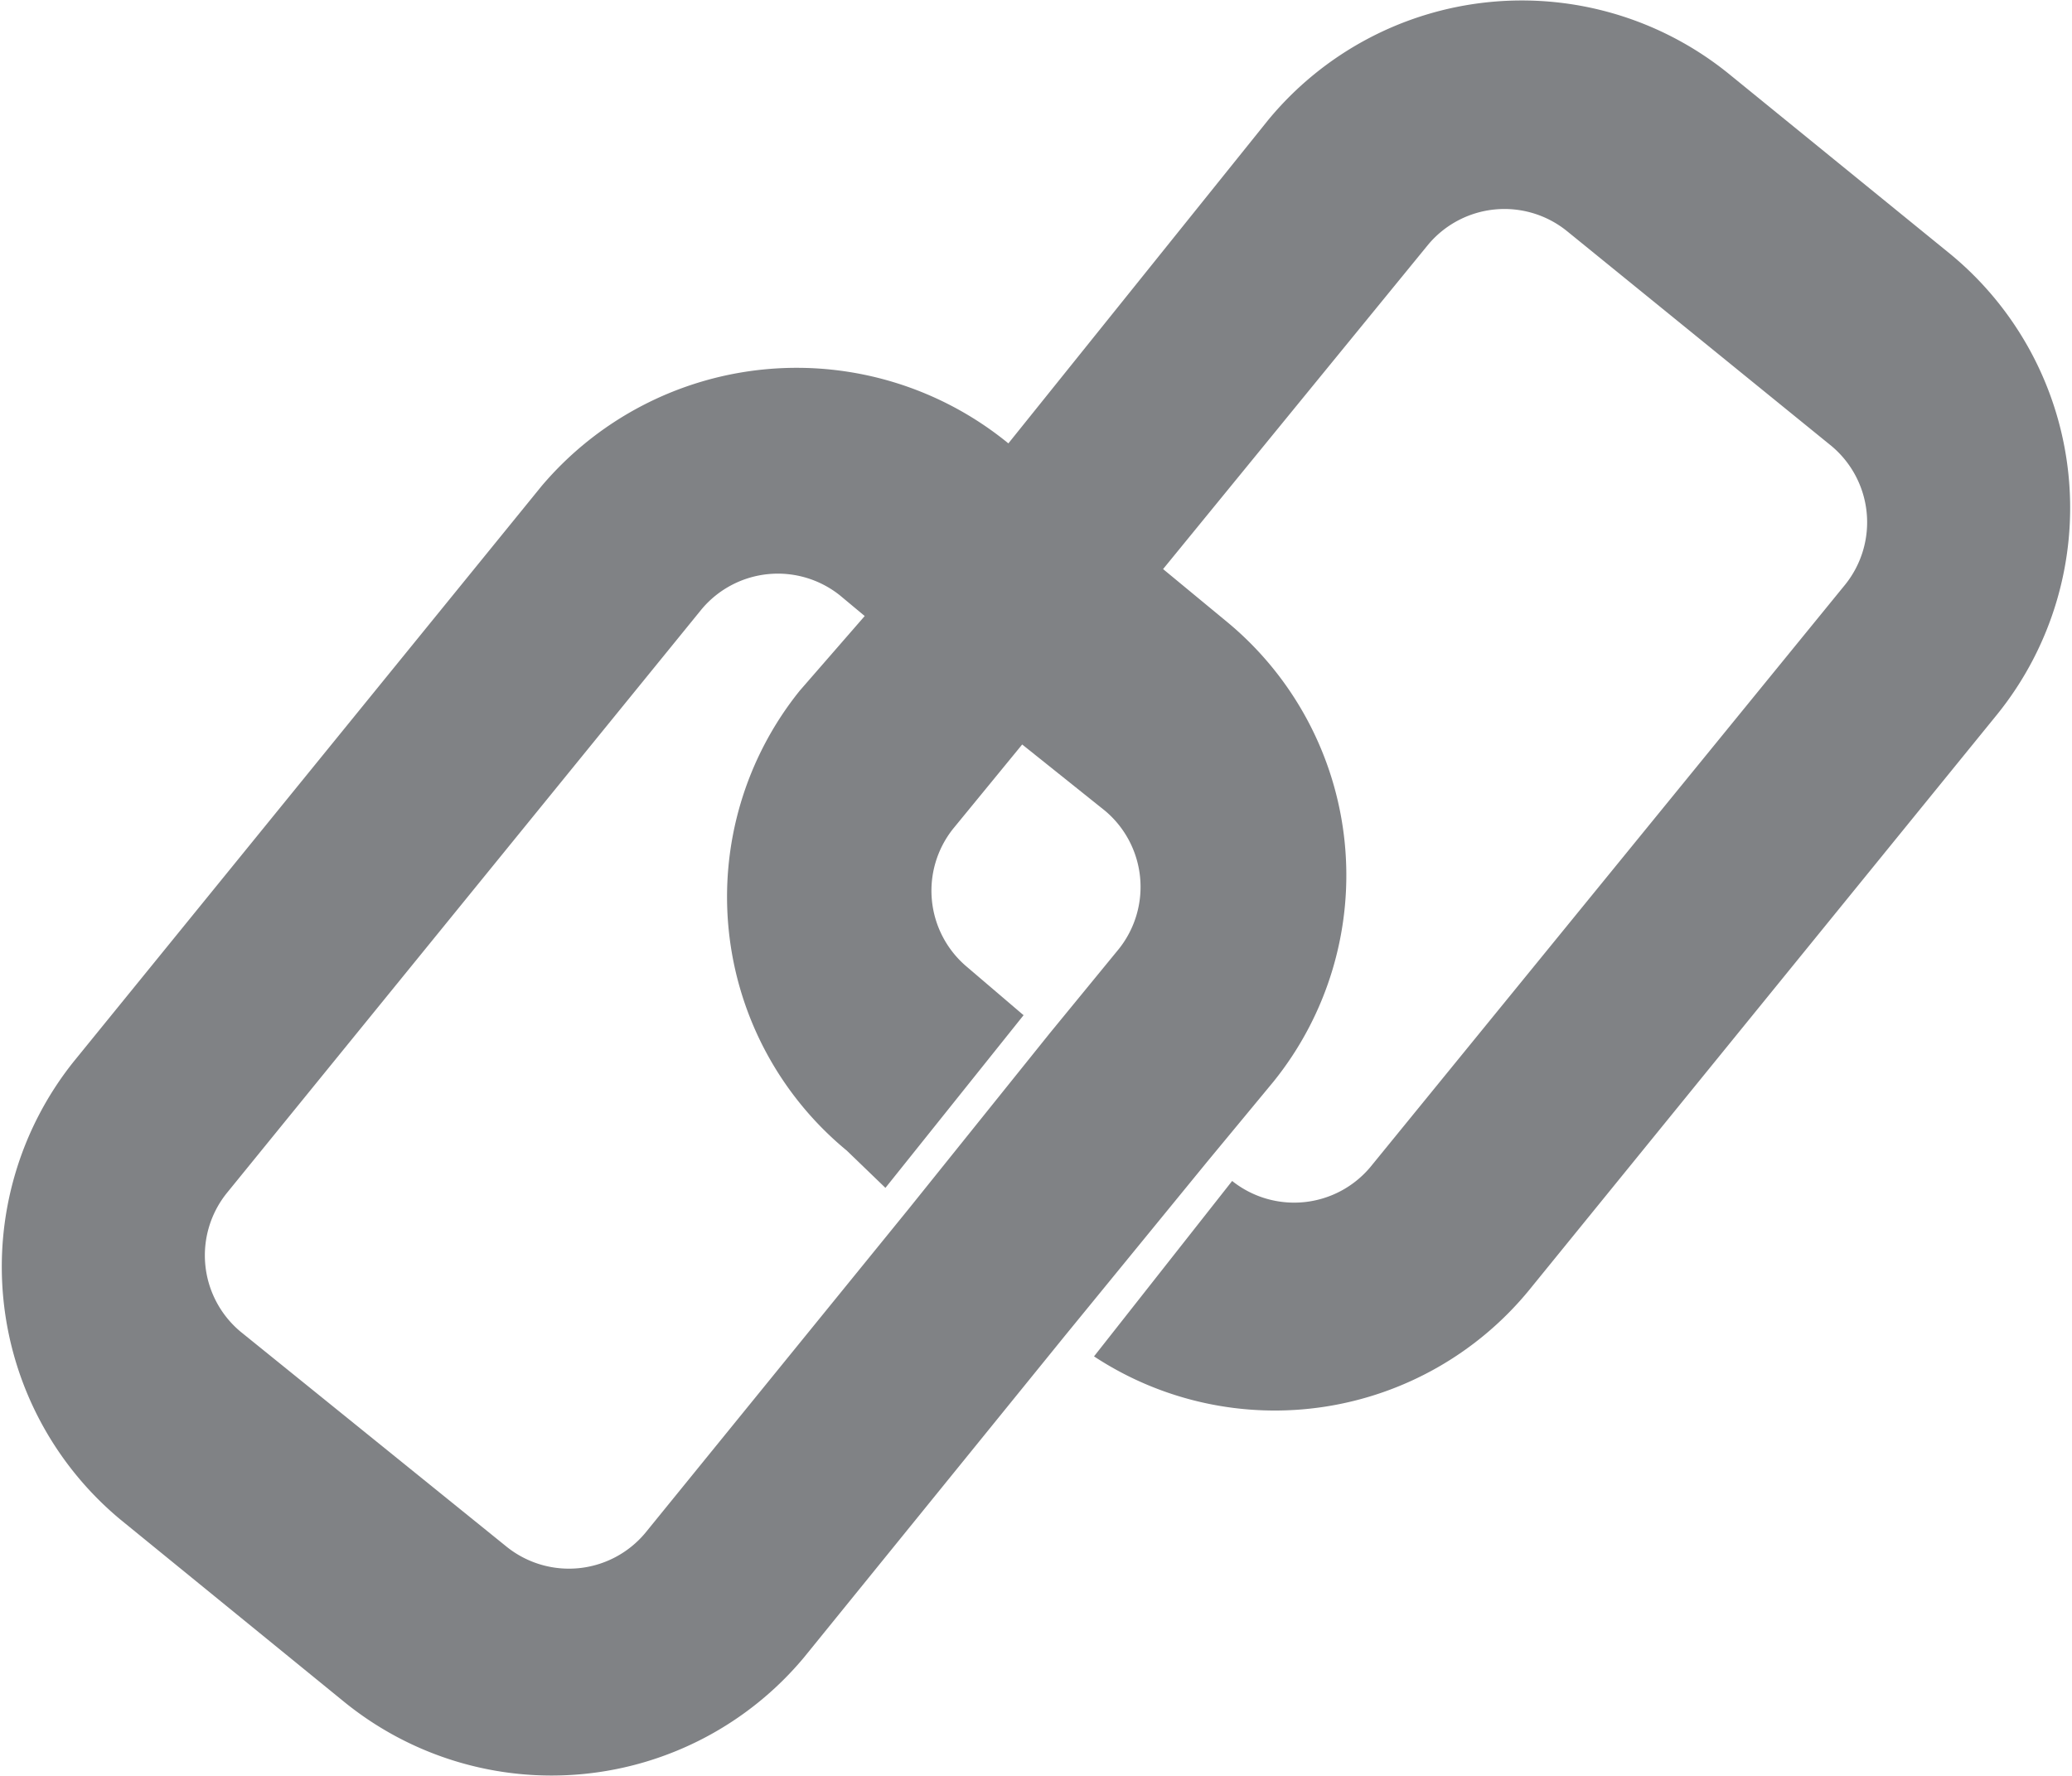 <svg id="Layer_1" data-name="Layer 1" xmlns="http://www.w3.org/2000/svg" viewBox="0 0 15 12.86"><defs><style>.cls-1{fill:#808285;}</style></defs><title>link</title><path class="cls-1" d="M6.58,8.75L4.67,11.1a0.72,0.72,0,0,1-1,.1L1.74,9.64a0.72,0.72,0,0,1-.1-1L5.08,4.41a0.72,0.72,0,0,1,1-.1L6.26,4.46,5.79,5a2.38,2.38,0,0,0,.34,3.33L6.41,8.6l1-1.25L7,7a0.72,0.72,0,0,1-.1-1l0.5-.61L8,5.87a0.72,0.72,0,0,1,.1,1l-0.5.61Zm2.16-.34h0l0.48-.58a2.38,2.38,0,0,0-.34-3.33L8.42,4.12l1.92-2.35a0.72,0.72,0,0,1,1-.1l1.92,1.56a0.72,0.72,0,0,1,.1,1L9.92,8.45a0.72,0.72,0,0,1-1,.1l-1,1.27a2.38,2.38,0,0,0,3.15-.48l3.39-4.17a2.38,2.38,0,0,0-.34-3.33L12.51,0.53A2.38,2.38,0,0,0,9.18.87L7.3,3.21a2.42,2.42,0,0,0-3.38.31L0.53,7.69A2.38,2.38,0,0,0,.87,11l1.62,1.32A2.38,2.38,0,0,0,5.82,12L7.71,9.67h0Z"/></svg>
